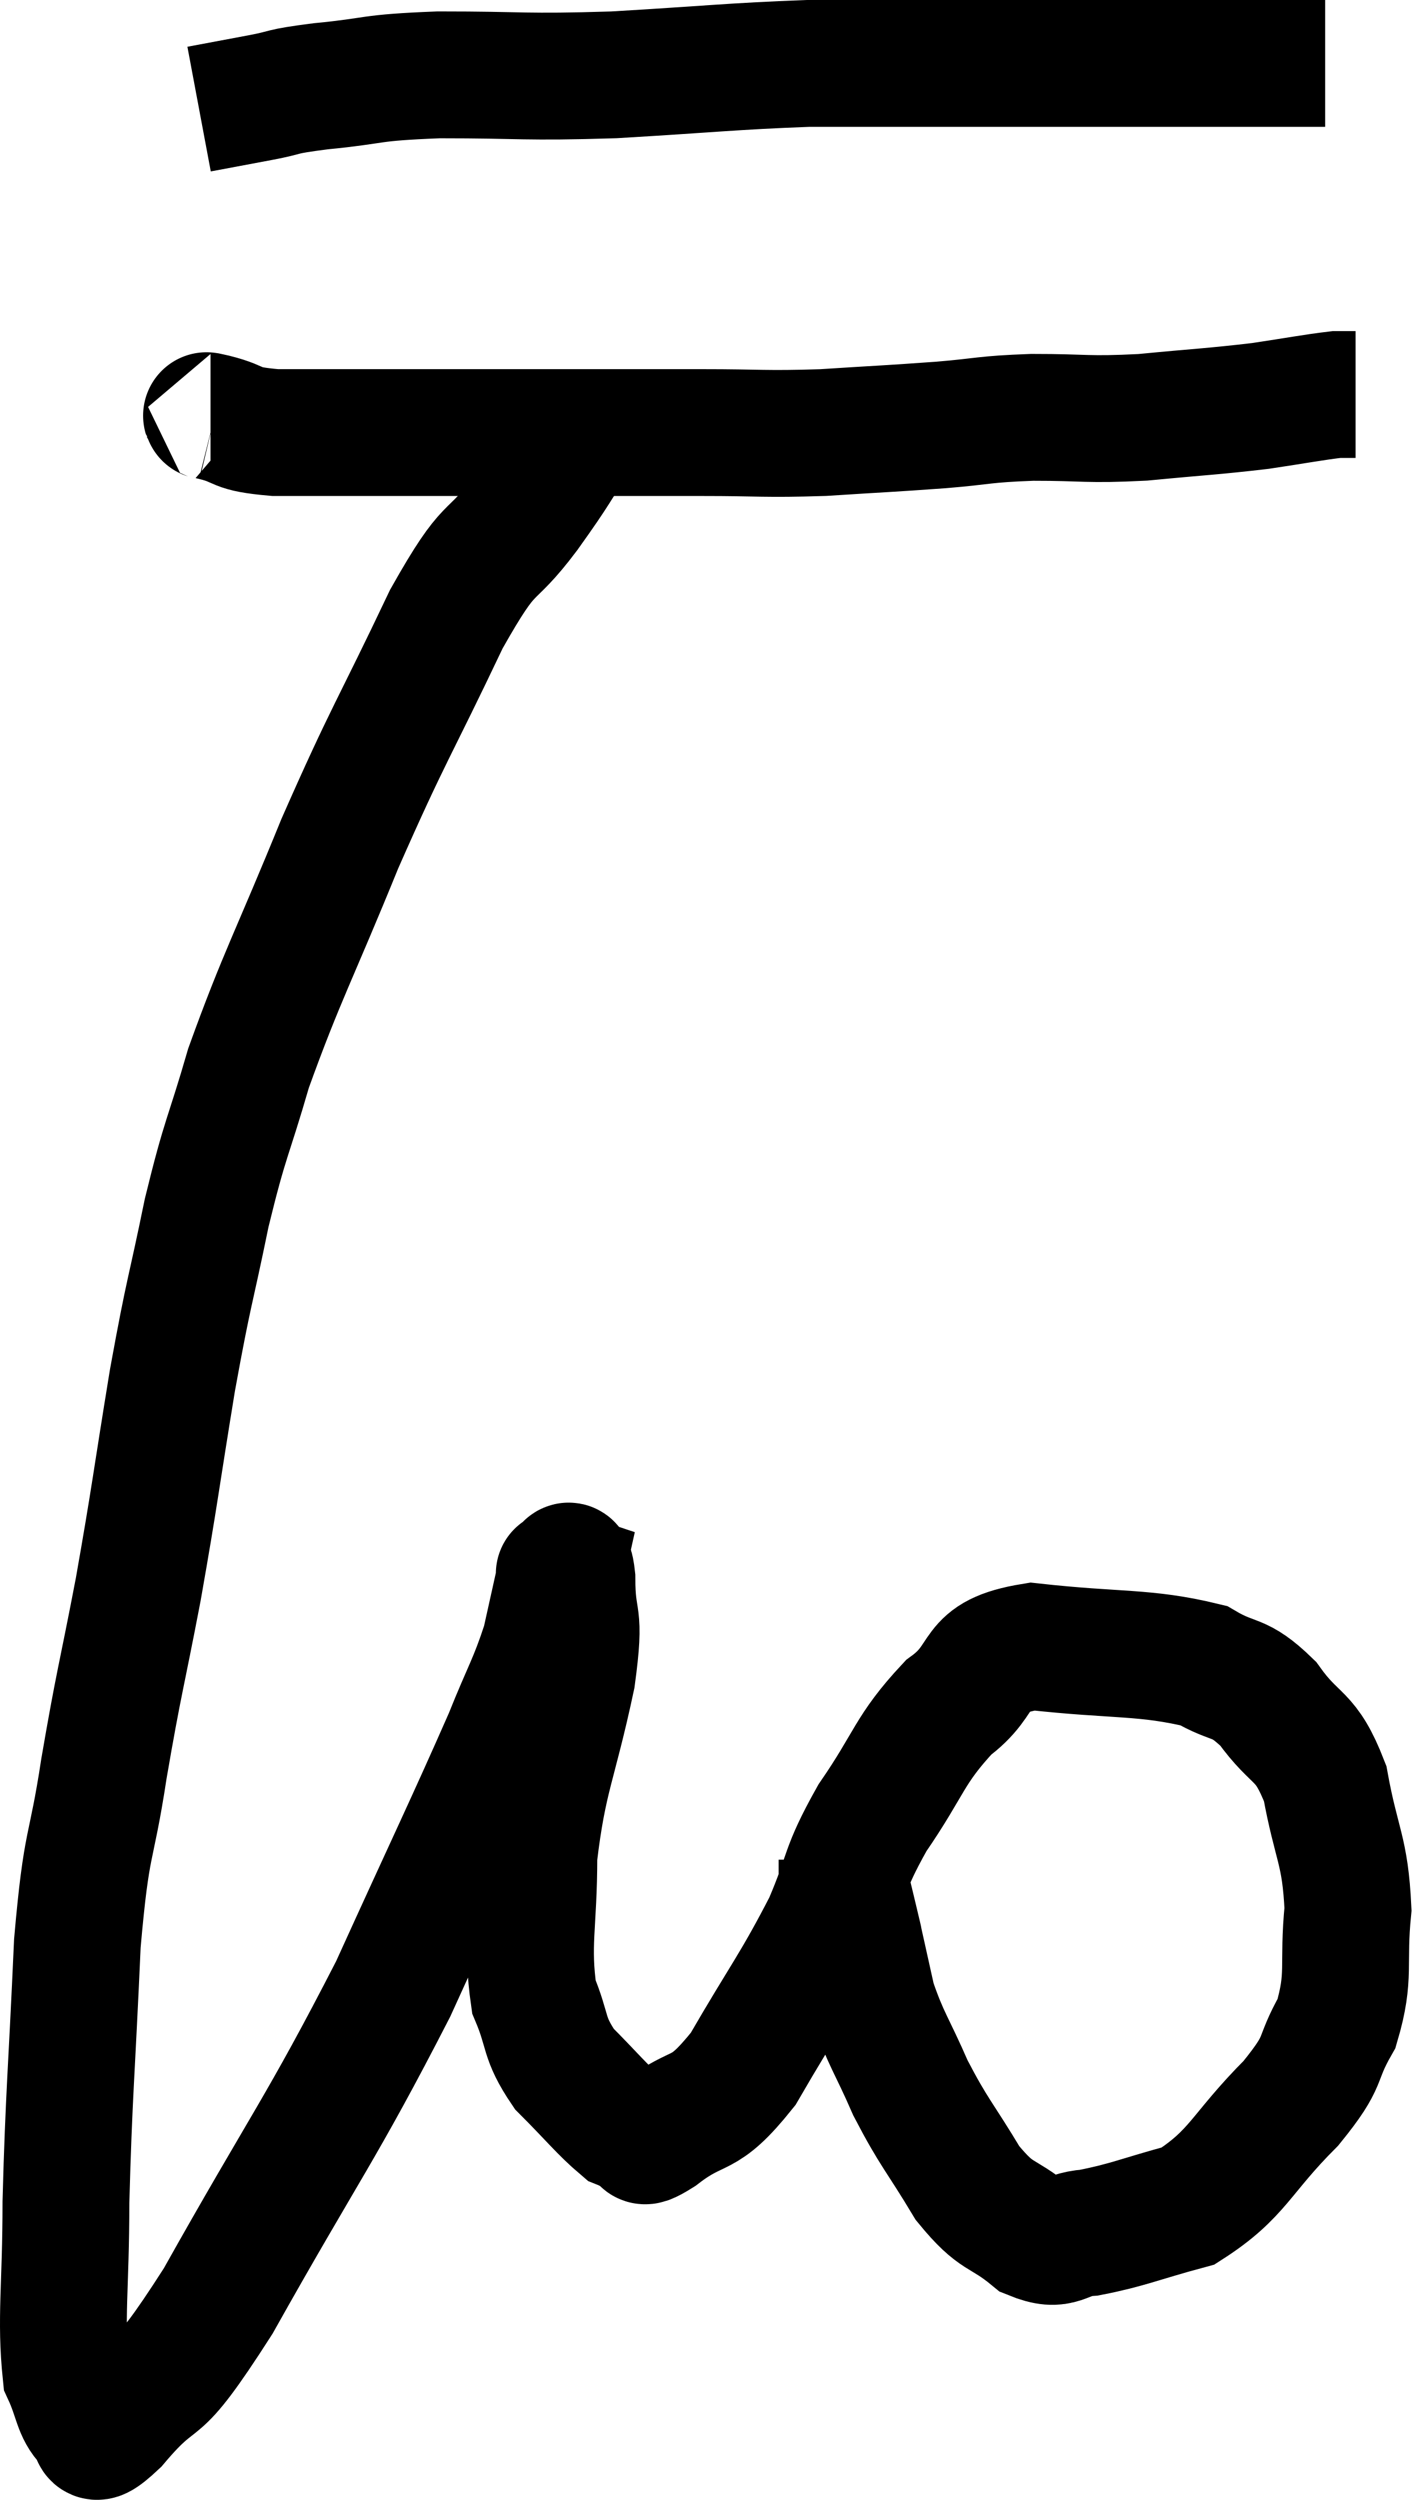 <svg xmlns="http://www.w3.org/2000/svg" viewBox="11.02 5.72 22.38 39.413" width="22.38" height="39.413"><path d="M 14.16 7.44 C 14.64 7.35, 14.64 7.35, 15.12 7.26 C 15.6 7.17, 15.375 7.17, 16.08 7.08 C 17.01 6.99, 16.785 6.945, 17.94 6.9 C 19.32 6.9, 19.245 6.945, 20.7 6.9 C 22.23 6.81, 22.56 6.765, 23.76 6.72 C 24.63 6.72, 24.51 6.72, 25.5 6.72 C 26.61 6.72, 26.655 6.72, 27.72 6.72 C 28.74 6.72, 28.98 6.72, 29.76 6.72 C 30.3 6.72, 30.42 6.72, 30.84 6.72 C 31.14 6.72, 31.215 6.72, 31.44 6.72 C 31.59 6.72, 31.62 6.72, 31.74 6.72 L 31.92 6.72" fill="none" stroke="black" stroke-width="2"></path><path d="M 14.34 12.3 C 14.37 12.3, 14.145 12.24, 14.4 12.3 C 14.88 12.42, 14.67 12.48, 15.36 12.54 C 16.26 12.54, 16.215 12.54, 17.16 12.54 C 18.15 12.54, 17.91 12.54, 19.14 12.54 C 20.61 12.54, 20.865 12.54, 22.08 12.54 C 23.04 12.54, 23.055 12.57, 24 12.54 C 24.93 12.48, 25.035 12.48, 25.86 12.42 C 26.58 12.36, 26.505 12.33, 27.3 12.3 C 28.17 12.3, 28.14 12.345, 29.04 12.3 C 29.97 12.21, 30.135 12.21, 30.9 12.12 C 31.5 12.03, 31.725 11.985, 32.1 11.94 C 32.25 11.94, 32.325 11.94, 32.4 11.94 L 32.4 11.94" fill="none" stroke="black" stroke-width="2"></path><path d="M 20.16 12.54 C 19.74 13.17, 19.845 13.065, 19.32 13.8 C 18.69 14.64, 18.795 14.175, 18.06 15.48 C 17.22 17.25, 17.16 17.25, 16.38 19.02 C 15.66 20.79, 15.465 21.105, 14.94 22.56 C 14.61 23.7, 14.58 23.61, 14.28 24.84 C 14.01 26.16, 14.01 25.995, 13.74 27.48 C 13.47 29.13, 13.47 29.25, 13.2 30.78 C 12.93 32.19, 12.9 32.205, 12.66 33.6 C 12.45 34.98, 12.39 34.65, 12.24 36.36 C 12.15 38.4, 12.105 38.745, 12.06 40.44 C 12.06 41.79, 11.97 42.27, 12.06 43.14 C 12.24 43.53, 12.225 43.725, 12.42 43.92 C 12.63 43.92, 12.33 44.4, 12.84 43.92 C 13.65 42.96, 13.365 43.71, 14.46 42 C 15.84 39.54, 16.08 39.3, 17.22 37.08 C 18.12 35.1, 18.42 34.485, 19.02 33.12 C 19.32 32.37, 19.41 32.265, 19.62 31.62 C 19.74 31.08, 19.8 30.81, 19.86 30.54 C 19.86 30.54, 19.815 30.525, 19.86 30.54 C 19.95 30.57, 19.995 30.195, 20.04 30.6 C 20.04 31.38, 20.19 31.065, 20.04 32.16 C 19.74 33.57, 19.59 33.72, 19.44 34.98 C 19.44 36.09, 19.32 36.36, 19.44 37.2 C 19.68 37.77, 19.575 37.83, 19.92 38.34 C 20.37 38.79, 20.52 38.985, 20.82 39.24 C 20.97 39.3, 20.97 39.33, 21.12 39.36 C 21.27 39.36, 21.015 39.615, 21.42 39.36 C 22.08 38.85, 22.08 39.165, 22.74 38.34 C 23.4 37.2, 23.55 37.05, 24.06 36.06 C 24.42 35.22, 24.3 35.235, 24.78 34.38 C 25.38 33.51, 25.35 33.315, 25.98 32.64 C 26.64 32.16, 26.295 31.845, 27.3 31.68 C 28.65 31.83, 29.07 31.755, 30 31.98 C 30.51 32.28, 30.54 32.115, 31.02 32.58 C 31.47 33.21, 31.605 33.03, 31.92 33.84 C 32.1 34.83, 32.235 34.875, 32.28 35.82 C 32.19 36.72, 32.325 36.855, 32.1 37.62 C 31.74 38.25, 31.965 38.16, 31.38 38.88 C 30.57 39.69, 30.555 39.99, 29.76 40.5 C 28.98 40.71, 28.815 40.8, 28.2 40.92 C 27.75 40.95, 27.78 41.175, 27.3 40.98 C 26.79 40.56, 26.76 40.725, 26.28 40.14 C 25.83 39.39, 25.755 39.36, 25.38 38.64 C 25.08 37.95, 24.99 37.875, 24.78 37.26 C 24.66 36.72, 24.6 36.45, 24.54 36.18 C 24.54 36.18, 24.6 36.435, 24.54 36.18 C 24.42 35.67, 24.36 35.445, 24.3 35.16 L 24.3 35.04" fill="none" stroke="black" stroke-width="2"></path></svg>